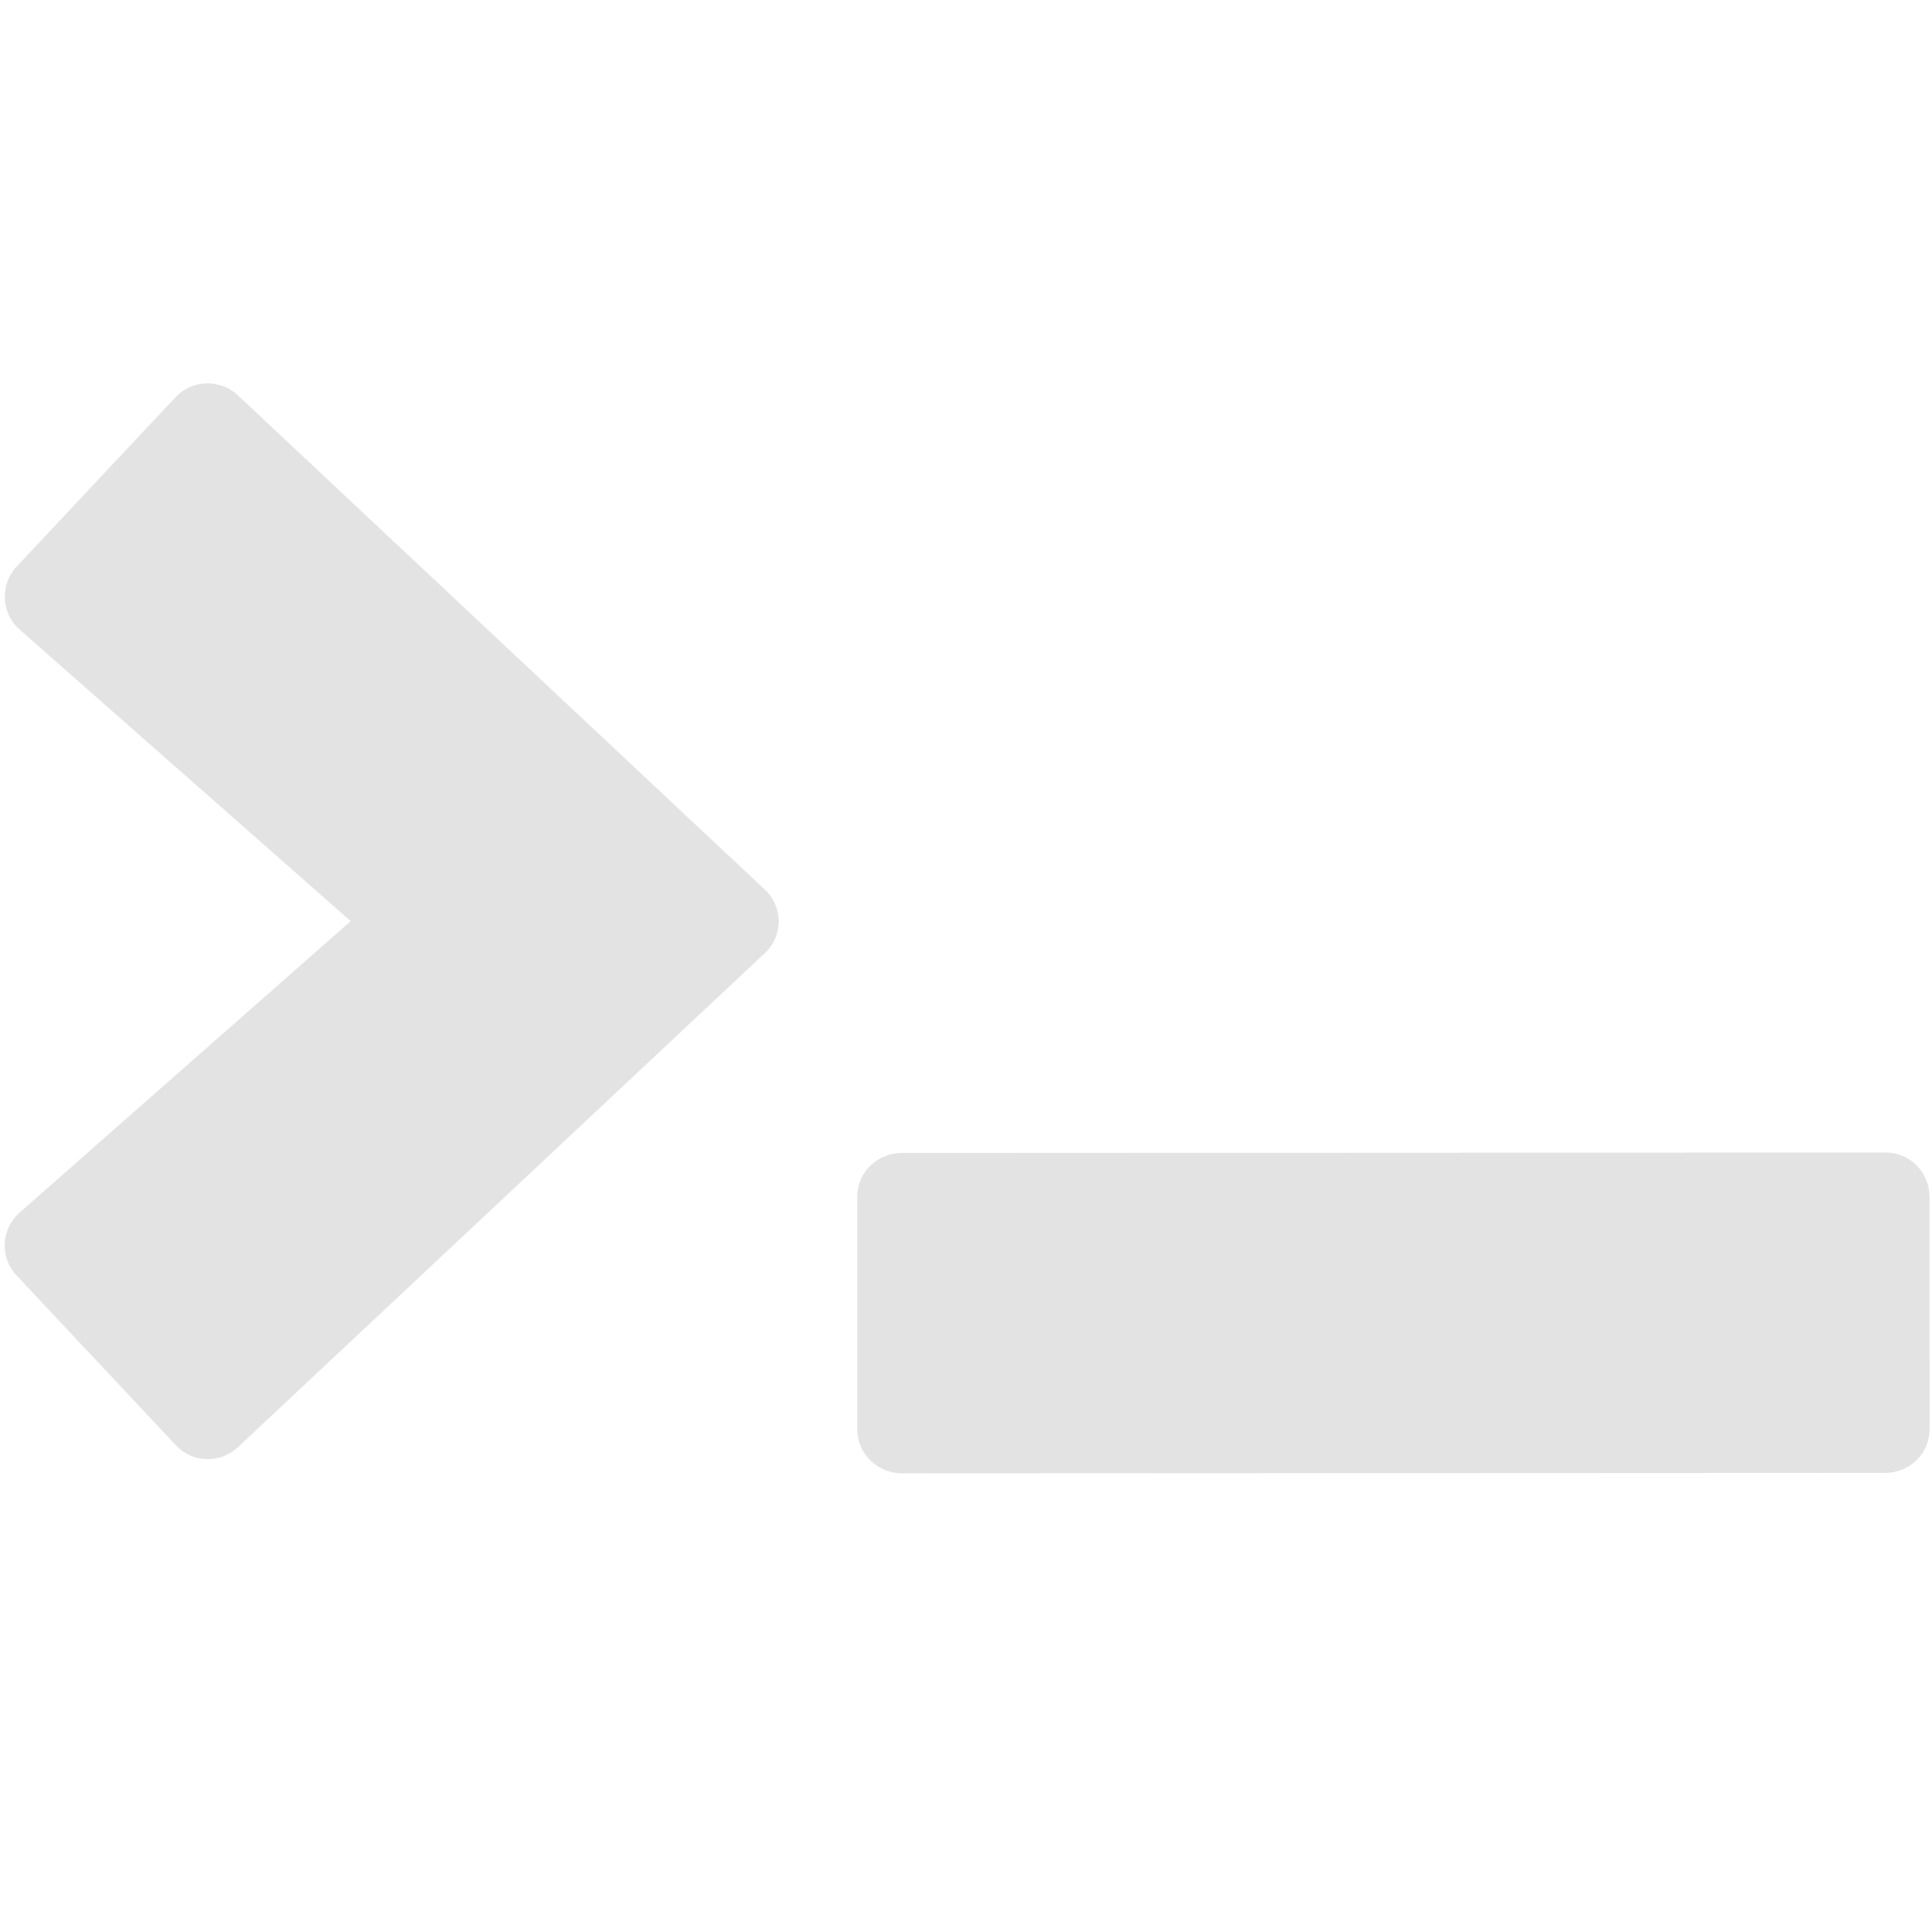 <?xml version="1.0" encoding="UTF-8" standalone="no"?>
<!-- Created with Inkscape (http://www.inkscape.org/) -->

<svg
   xmlns:dc="http://purl.org/dc/elements/1.1/"
   xmlns:cc="http://creativecommons.org/ns#"
   xmlns:rdf="http://www.w3.org/1999/02/22-rdf-syntax-ns#"
   xmlns:svg="http://www.w3.org/2000/svg"
   xmlns="http://www.w3.org/2000/svg"
   xmlns:sodipodi="http://sodipodi.sourceforge.net/DTD/sodipodi-0.dtd"
   xmlns:inkscape="http://www.inkscape.org/namespaces/inkscape"
   width="32"
   height="32"
   viewBox="0 0 8.467 8.467"
   version="1.1"
   id="svg8"
   inkscape:version="0.92.5 (2060ec1f9f, 2020-04-08)"
   sodipodi:docname="bash-terminal_sl.svg">
  <defs
     id="defs2">
    <style
       id="style1399">.cls-1{fill:#e3e3e3;}</style>
  </defs>
  <sodipodi:namedview
     id="base"
     pagecolor="#ffffff"
     bordercolor="#666666"
     borderopacity="1.0"
     inkscape:pageopacity="0.0"
     inkscape:pageshadow="2"
     inkscape:zoom="16"
     inkscape:cx="18.952552"
     inkscape:cy="17.846059"
     inkscape:document-units="mm"
     inkscape:current-layer="svg8"
     showgrid="false"
     units="px"
     inkscape:window-width="3440"
     inkscape:window-height="1403"
     inkscape:window-x="0"
     inkscape:window-y="293"
     inkscape:window-maximized="1">
    <sodipodi:guide
       position="8.467,0"
       orientation="-32,0"
       id="guide854"
       inkscape:locked="false" />
    <sodipodi:guide
       position="8.467,8.467"
       orientation="0,-32"
       id="guide856"
       inkscape:locked="false" />
    <sodipodi:guide
       position="0,8.467"
       orientation="32,0"
       id="guide858"
       inkscape:locked="false" />
  </sodipodi:namedview>
  <path
     style="fill:#e3e3e3;fill-opacity:1;stroke-width:0.016"
     d="M 3.757,6.263 3.757,5.246 C 3.756,5.139 3.843,5.054 3.95,5.053 l 4.313,-0.002 c 0.107,-9.184e-4 0.192,0.086 0.193,0.193 l 4.328e-4,1.018 c 9.231e-4,0.107 -0.086,0.192 -0.193,0.193 l -4.313,0.002 C 3.843,6.455 3.757,6.37 3.757,6.263 Z"
     id="path821"
     inkscape:connector-curvature="0"
     sodipodi:nodetypes="ccccccccc" />
  <path
     style="fill:#e3e3e3;fill-opacity:1;stroke-width:0.016"
     d="M 1.042,6.343 3.351,4.178 c 0.082,-0.075 0.082,-0.205 0,-0.28 L 1.042,1.732 c -0.077,-0.072 -0.199,-0.069 -0.272,0.008 L 0.073,2.483 C -8.901951e-4,2.562 0.004,2.687 0.086,2.759 L 1.537,4.037 0.086,5.314 C 0.004,5.386 -0.002,5.511 0.073,5.59 l 0.697,0.743 c 0.072,0.079 0.194,0.082 0.272,0.01 z"
     id="path1369"
     inkscape:connector-curvature="0" />
</svg>

